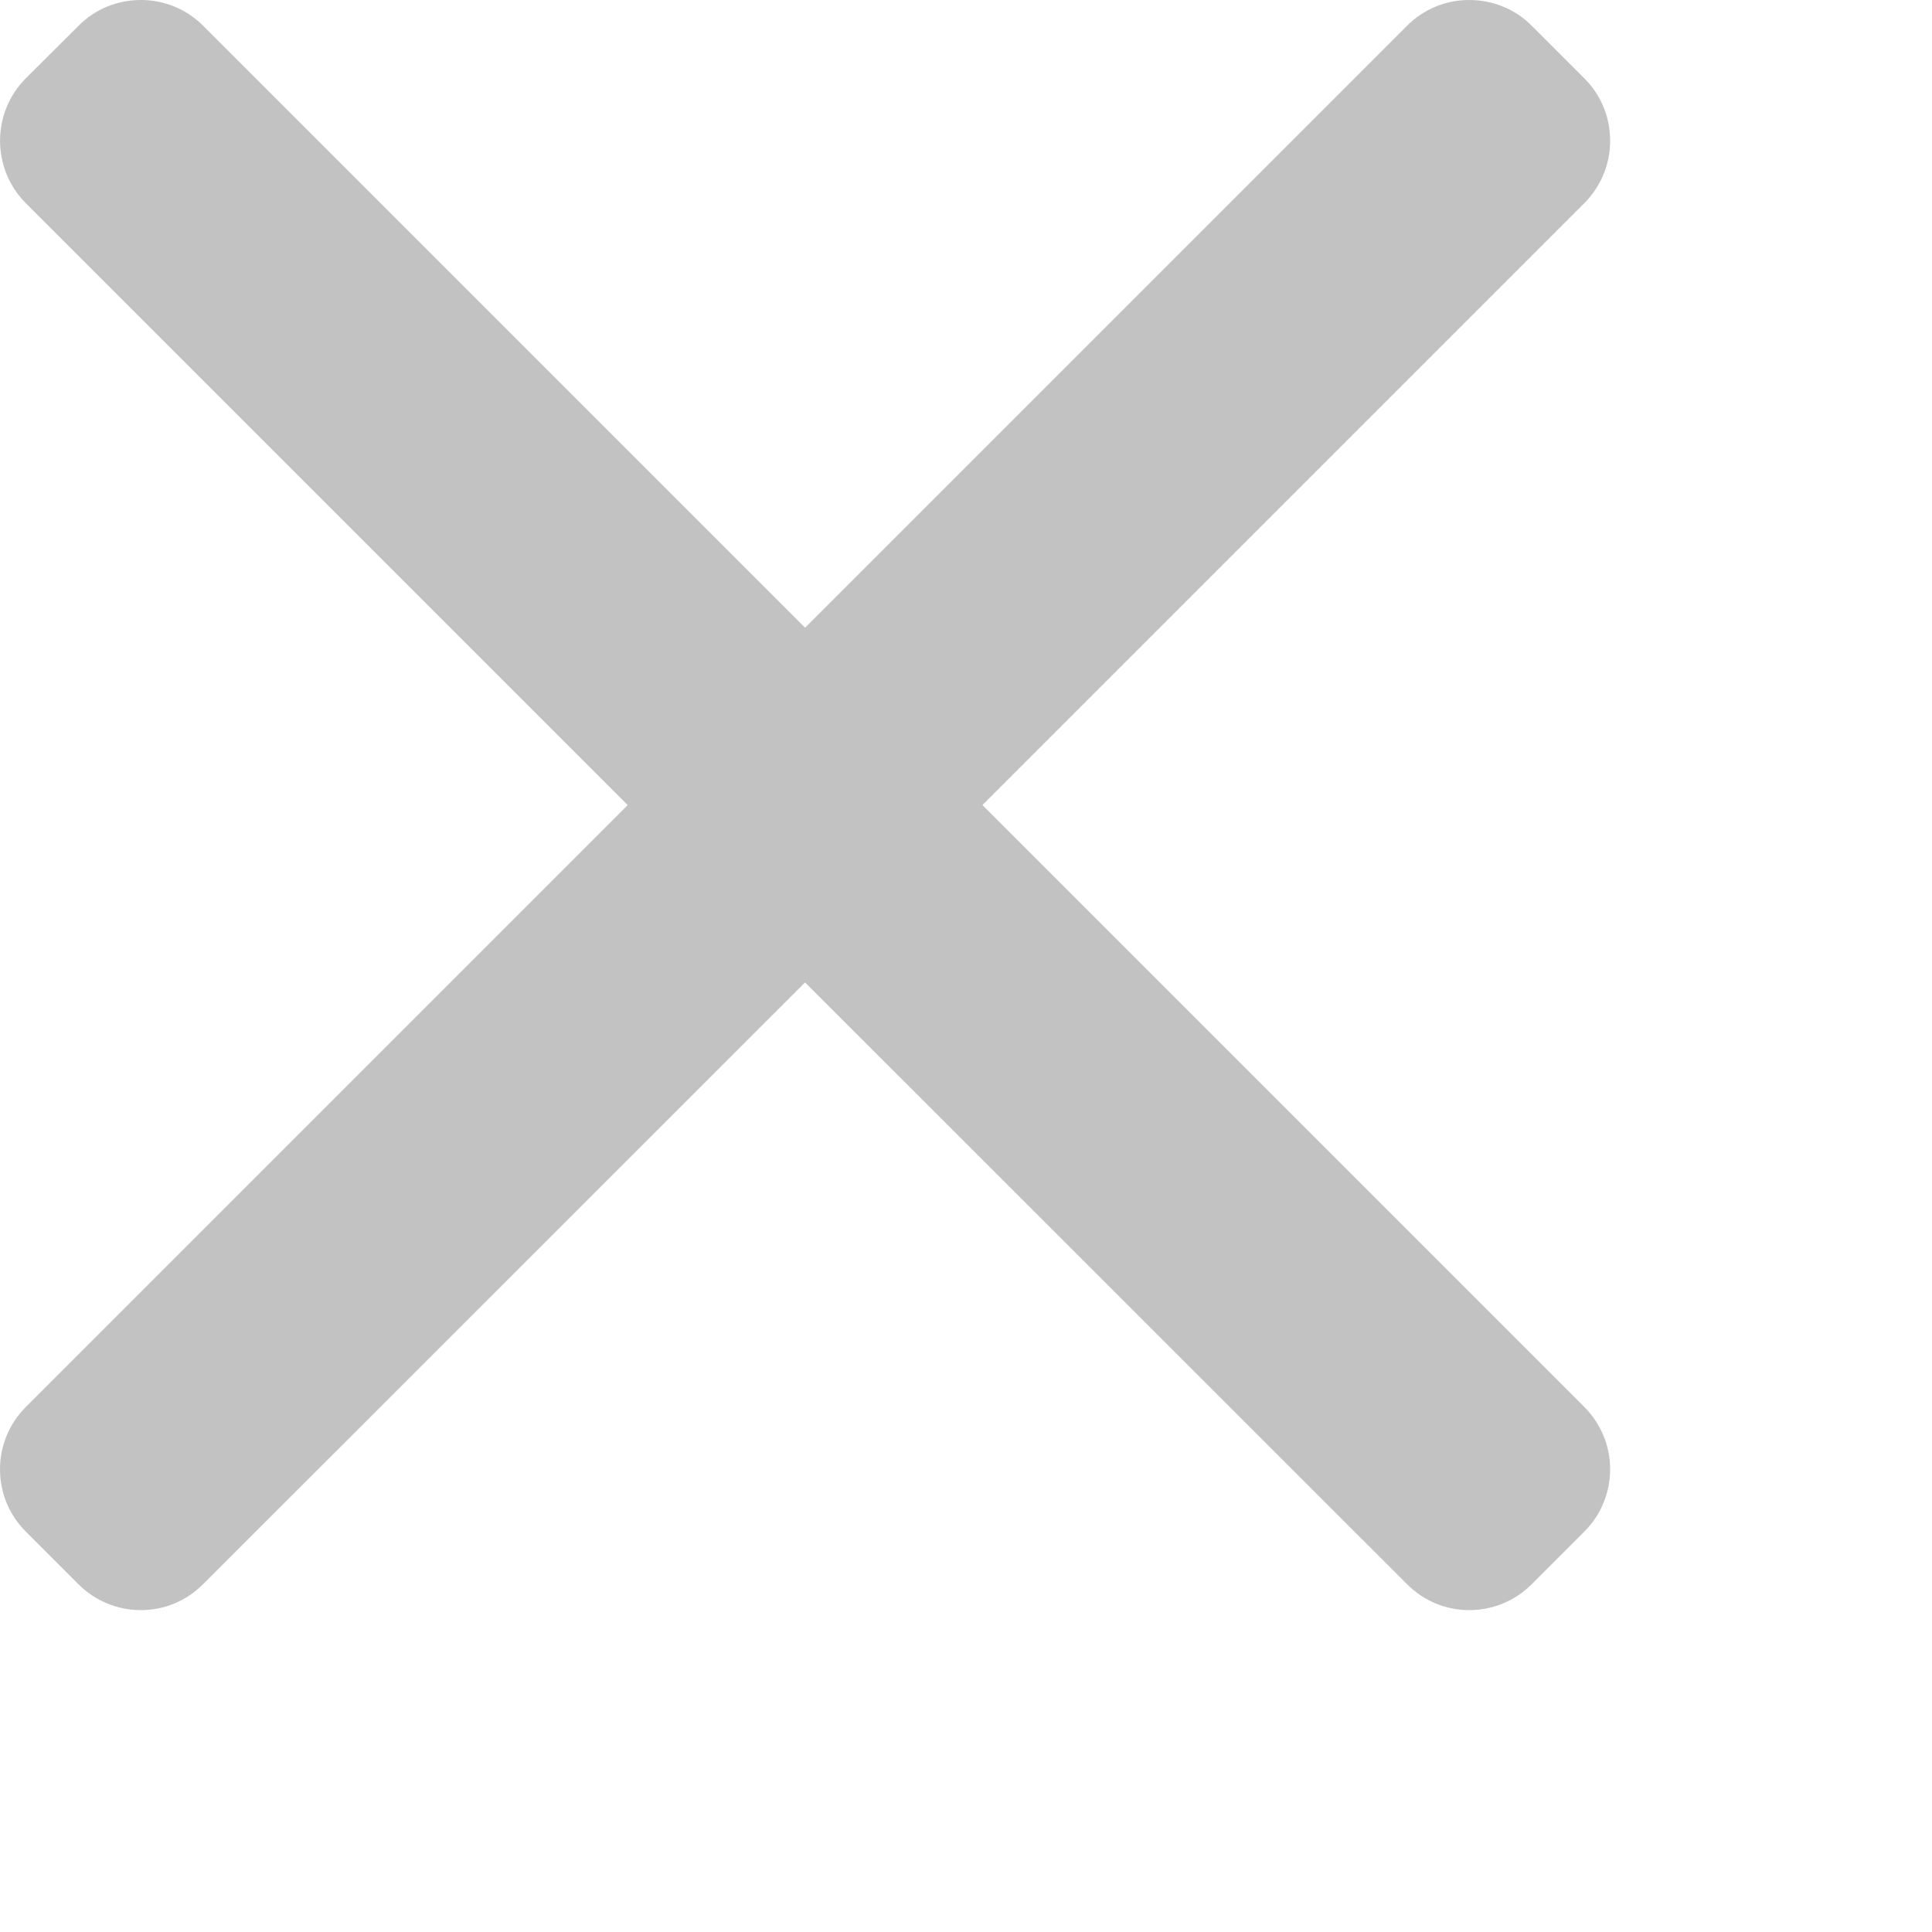 <svg width="10" height="10" viewBox="0 0 10 10" fill="none" xmlns="http://www.w3.org/2000/svg">
<g opacity="0.3">
<path d="M5.085 4.167L8.201 1.051C8.286 0.965 8.334 0.851 8.334 0.729C8.334 0.606 8.287 0.492 8.201 0.406L7.928 0.133C7.842 0.047 7.727 0 7.605 0C7.483 0 7.369 0.047 7.283 0.133L4.167 3.249L1.051 0.133C0.965 0.047 0.851 0 0.729 0C0.607 0 0.492 0.047 0.407 0.133L0.133 0.406C-0.044 0.584 -0.044 0.873 0.133 1.051L3.249 4.167L0.133 7.283C0.048 7.369 0 7.483 0 7.605C0 7.727 0.048 7.842 0.133 7.927L0.406 8.2C0.492 8.286 0.607 8.334 0.729 8.334C0.851 8.334 0.965 8.286 1.051 8.2L4.167 5.085L7.283 8.2C7.369 8.286 7.483 8.334 7.605 8.334H7.605C7.727 8.334 7.842 8.286 7.928 8.2L8.201 7.927C8.286 7.842 8.334 7.727 8.334 7.605C8.334 7.483 8.286 7.369 8.201 7.283L5.085 4.167Z" fill="#333333"/>
</g>
</svg>

